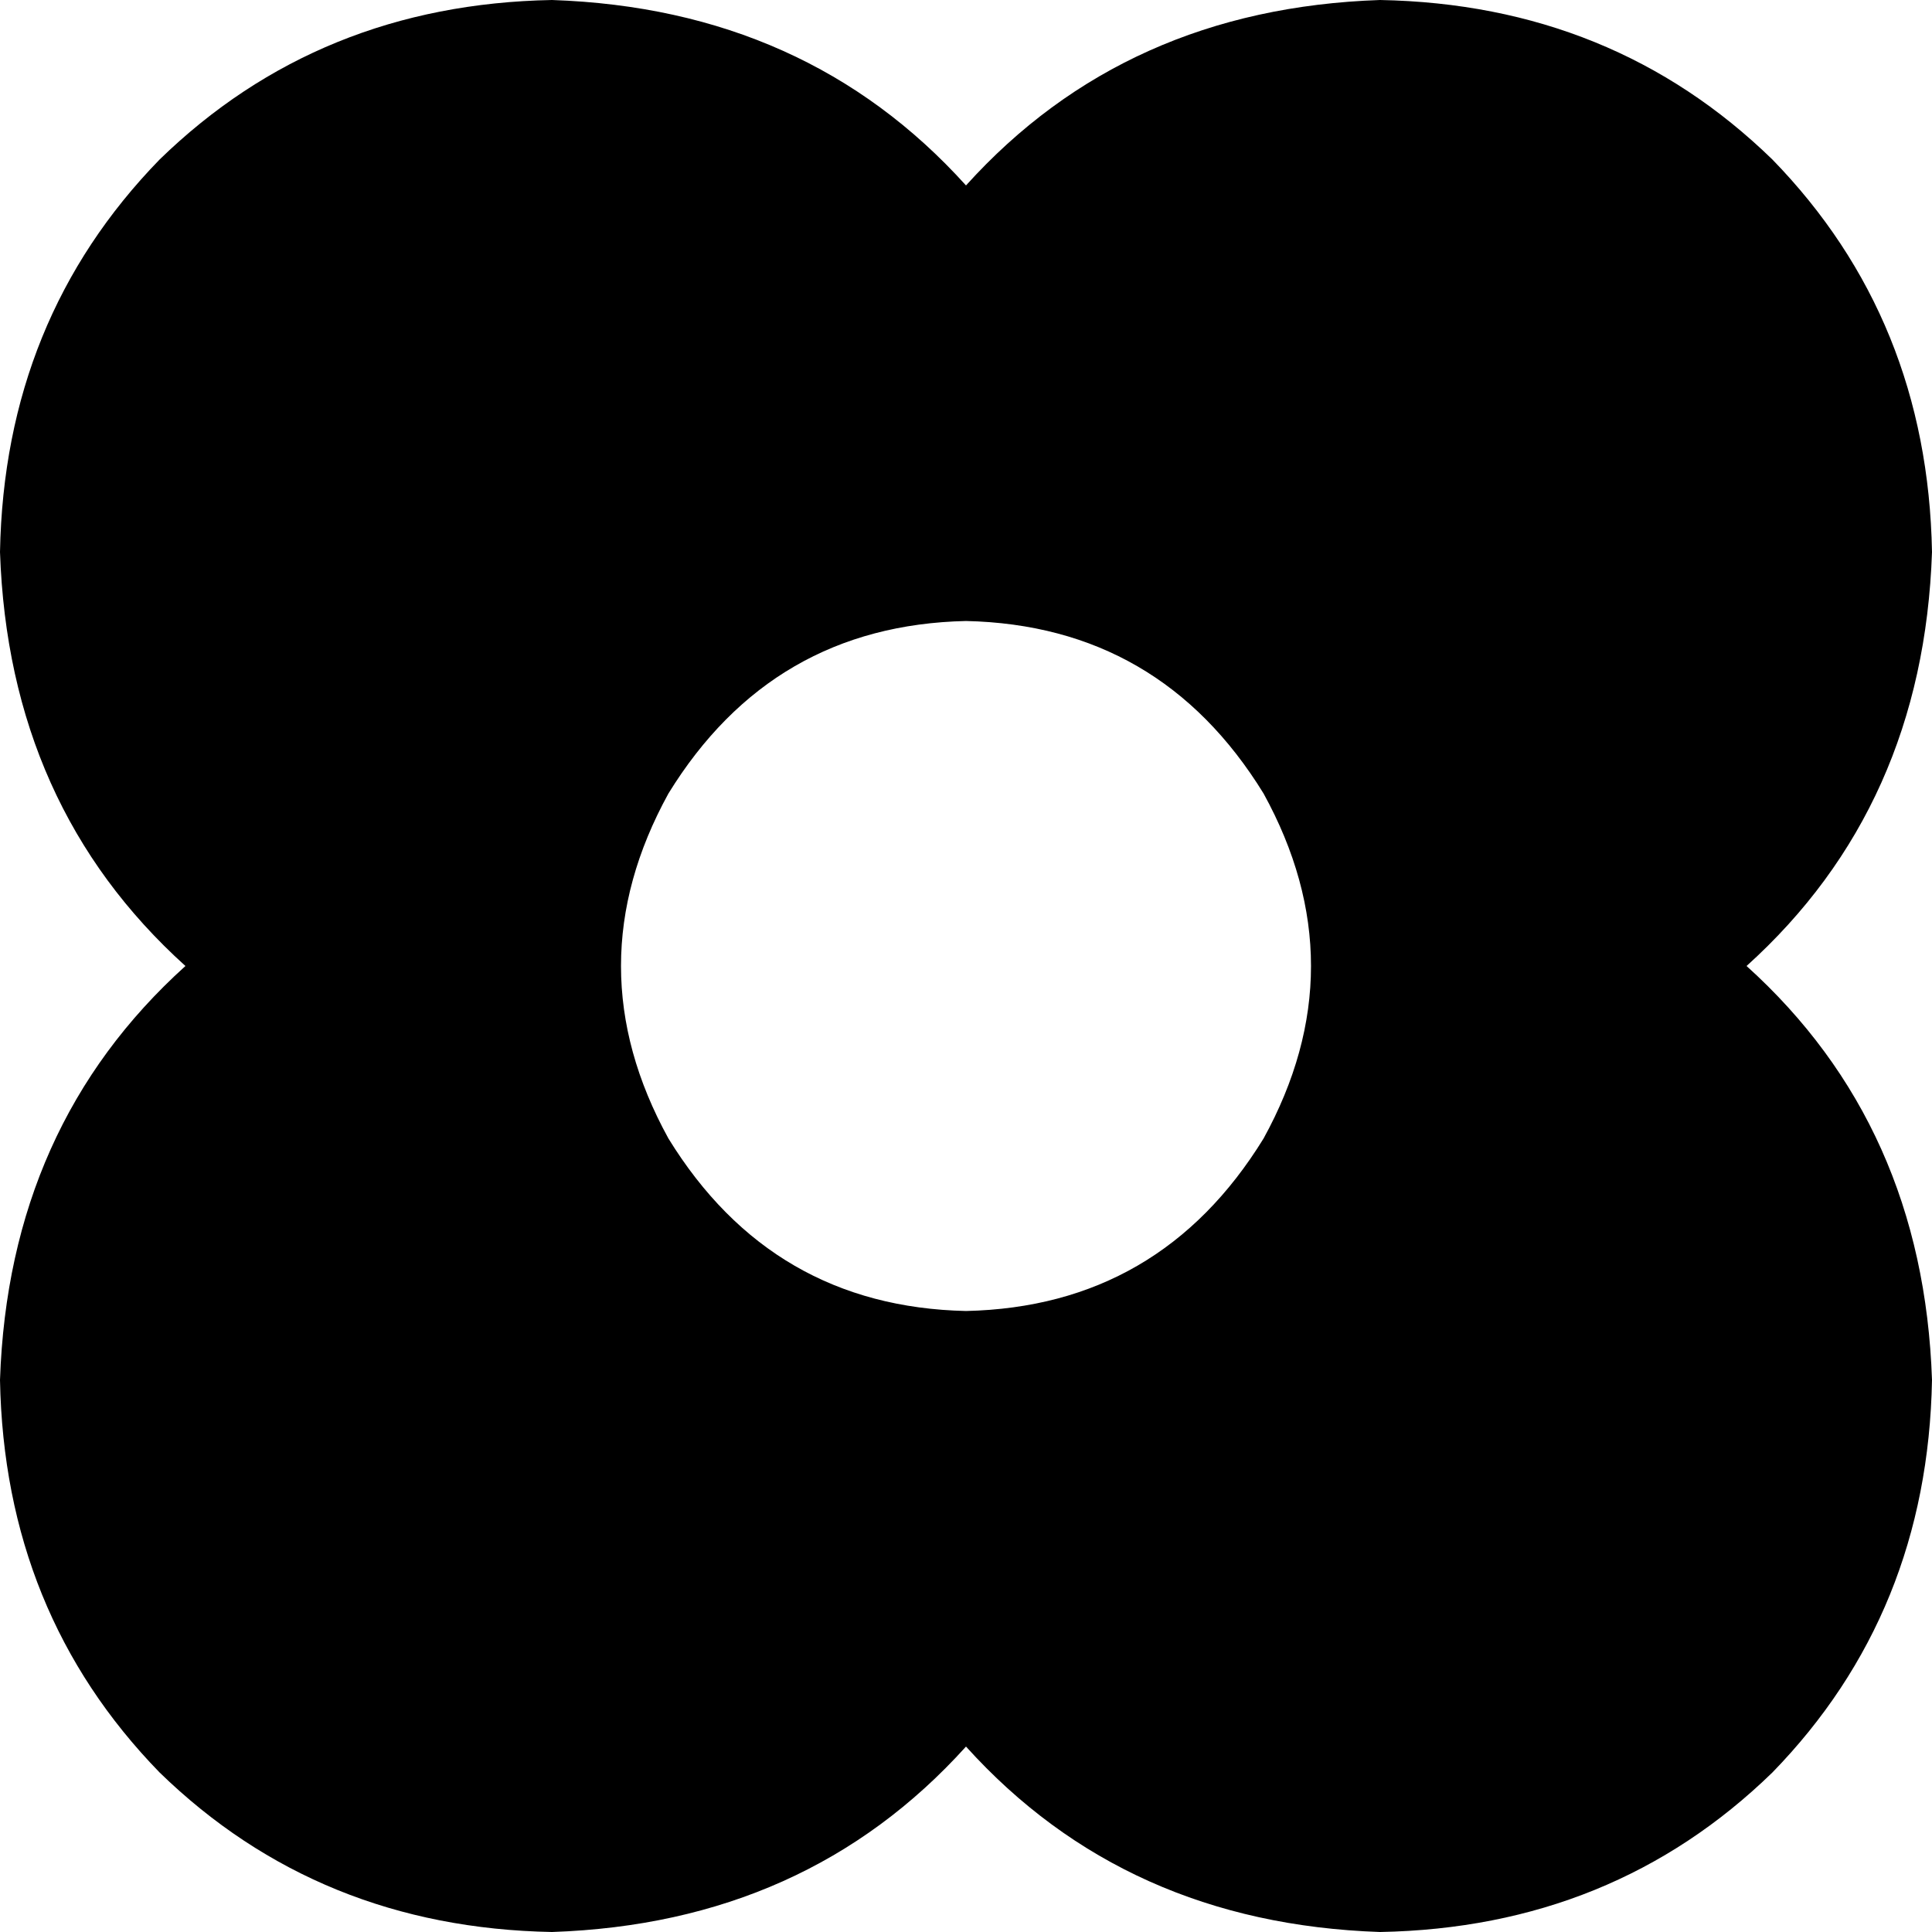 <svg xmlns="http://www.w3.org/2000/svg" viewBox="0 0 448 448">
  <path d="M 128 448 Q 187 446 224 405 Q 261 446 320 448 Q 374 447 411 411 Q 447 374 448 320 Q 446 261 405 224 Q 446 187 448 128 Q 447 74 411 37 Q 374 1 320 0 Q 261 2 224 43 Q 187 2 128 0 Q 74 1 37 37 Q 1 74 0 128 Q 2 187 43 224 Q 2 261 0 320 Q 1 374 37 411 Q 74 447 128 448 L 128 448 Z M 224 144 Q 269 145 293 184 Q 315 224 293 264 Q 269 303 224 304 Q 179 303 155 264 Q 133 224 155 184 Q 179 145 224 144 L 224 144 Z" />
</svg>